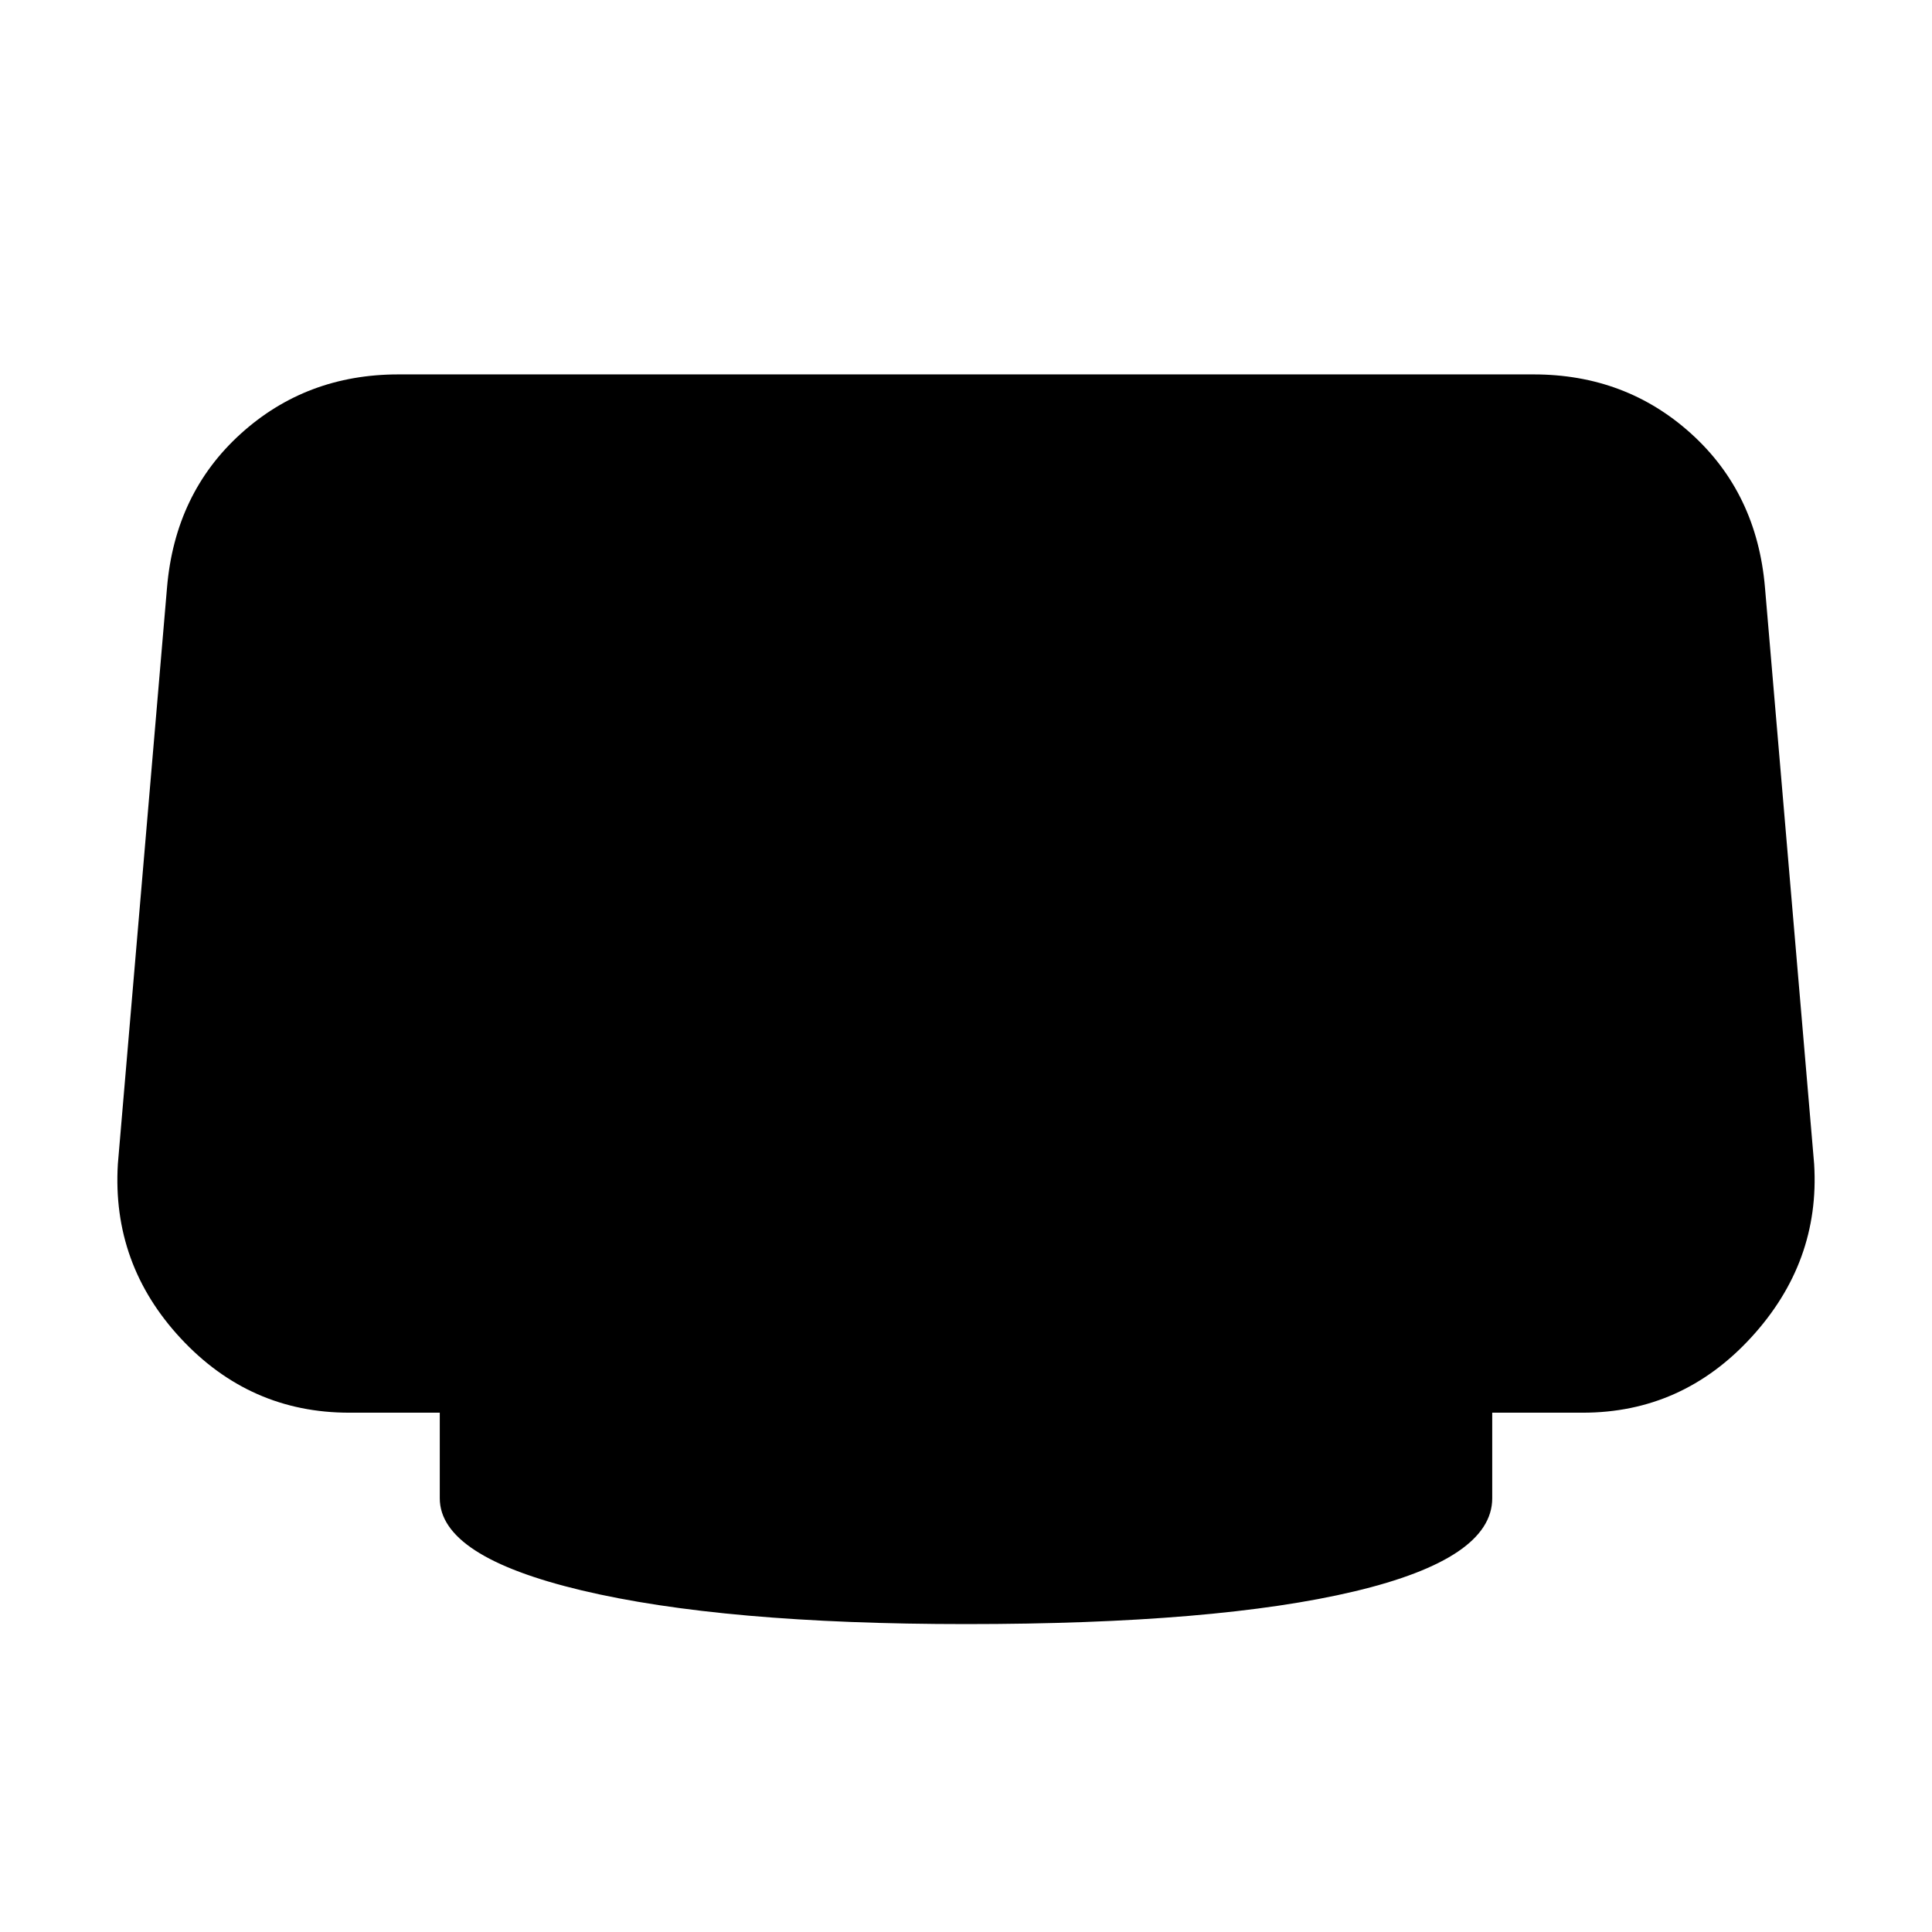 <svg xmlns="http://www.w3.org/2000/svg" height="20" viewBox="0 -960 960 960" width="20"><path d="M480-153q-120.74 0-191.11-16.78-70.37-16.78-70.37-45.74v-42.52h-45q-49.35 0-83.65-36.87-34.31-36.87-31.31-86.66L83-668.13q4-46.78 36.59-76.31 32.58-29.52 78.37-29.52h564.08q45.79 0 78.37 29.52Q873-714.91 877-668.13l24.44 286.56q3 48.79-31.31 86.16-34.3 37.37-83.65 37.37h-45v42.52q0 29.96-68.37 46.24T480-153Z"/></svg>